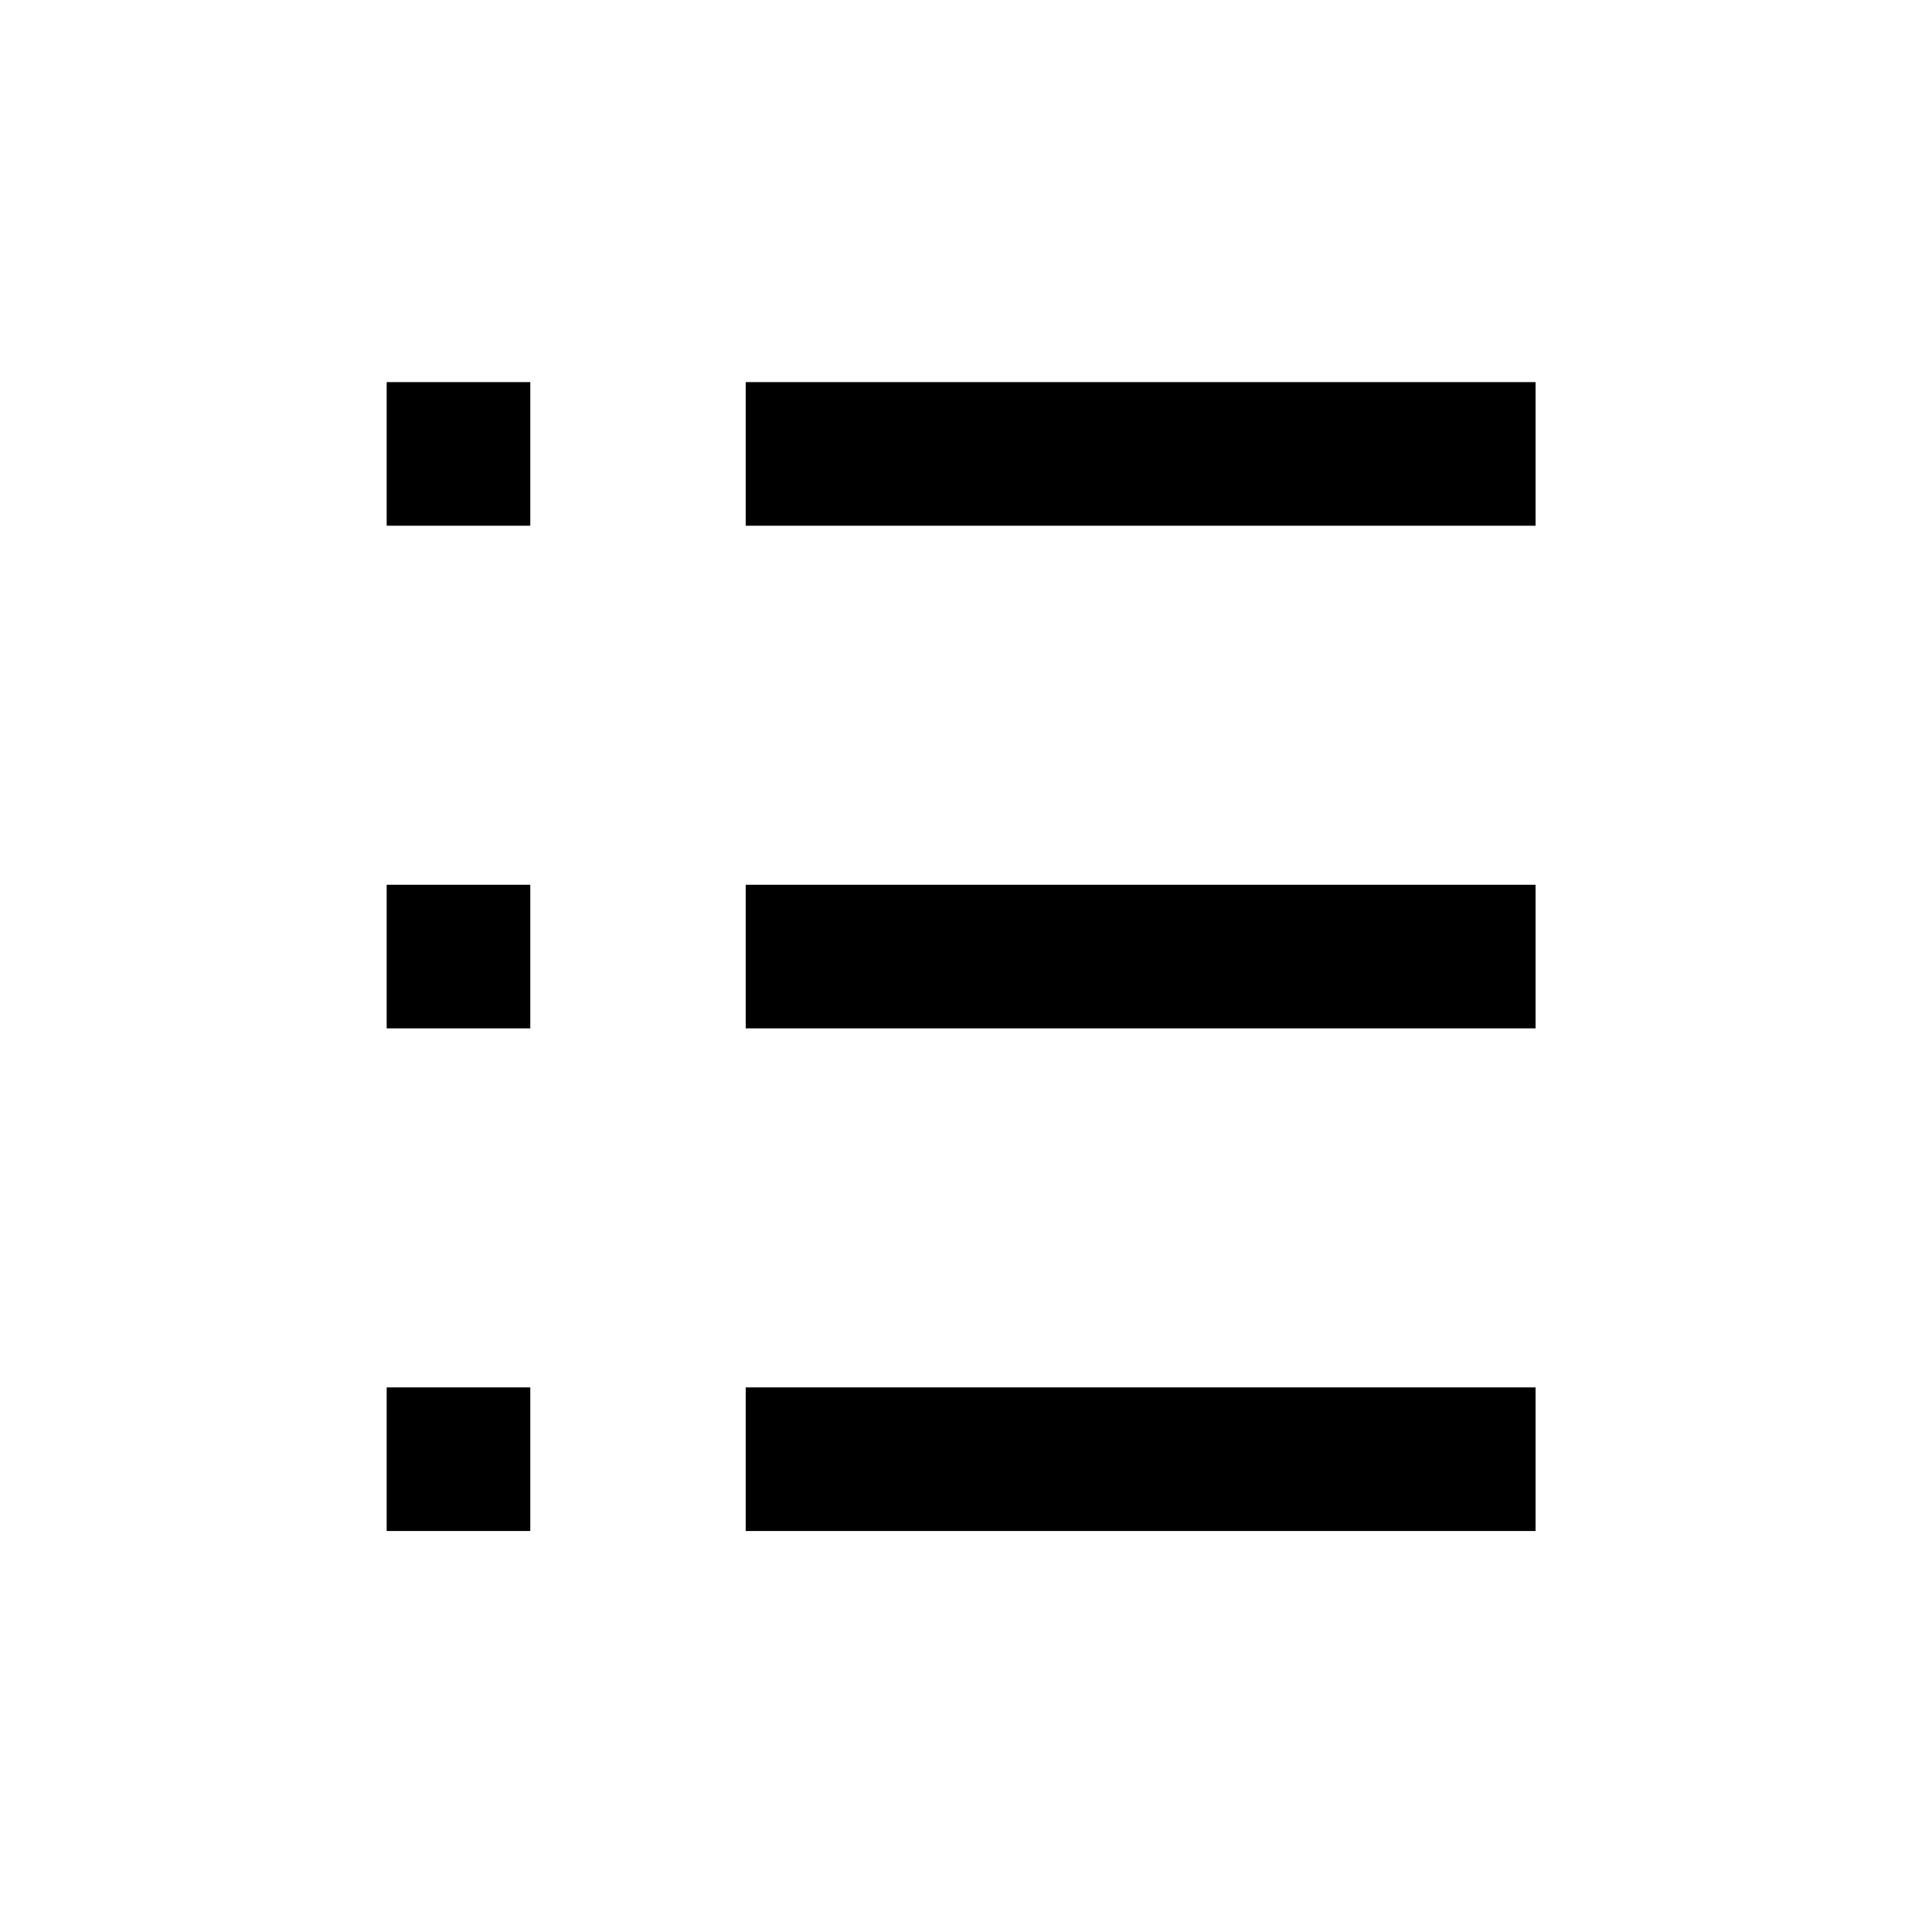 <?xml version="1.0" encoding="utf-8"?>
<!-- Generator: Adobe Illustrator 18.0.0, SVG Export Plug-In . SVG Version: 6.00 Build 0)  -->
<!DOCTYPE svg PUBLIC "-//W3C//DTD SVG 1.1//EN" "http://www.w3.org/Graphics/SVG/1.1/DTD/svg11.dtd">
<svg version="1.1" id="图层_1" xmlns="http://www.w3.org/2000/svg" xmlns:xlink="http://www.w3.org/1999/xlink" x="0px" y="0px"
	 viewBox="0 0 1024 1024" style="enable-background:new 0 0 1024 1024;" xml:space="preserve">
<style type="text/css">
	.st0{fill-rule:evenodd;clip-rule:evenodd;}
</style>
<g>
	<polygon class="st0" points="204.95,202.528 281.067,202.528 281.067,278.645 204.95,278.645 204.95,202.528 204.95,202.528 	"/>
	<polygon class="st0" points="395.242,202.528 813.883,202.528 813.883,278.645 395.242,278.645 395.242,202.528 395.242,202.528 	
		"/>
	<polygon class="st0" points="204.95,468.936 281.067,468.936 281.067,545.053 204.95,545.053 204.95,468.936 204.95,468.936 	"/>
	<polygon class="st0" points="395.242,468.936 813.883,468.936 813.883,545.053 395.242,545.053 395.242,468.936 395.242,468.936 	
		"/>
	<polygon class="st0" points="204.95,735.345 281.067,735.345 281.067,811.461 204.95,811.461 204.95,735.345 204.95,735.345 	"/>
	<polygon class="st0" points="395.242,735.345 813.883,735.345 813.883,811.461 395.242,811.461 395.242,735.345 395.242,735.345 	
		"/>
</g>
</svg>
